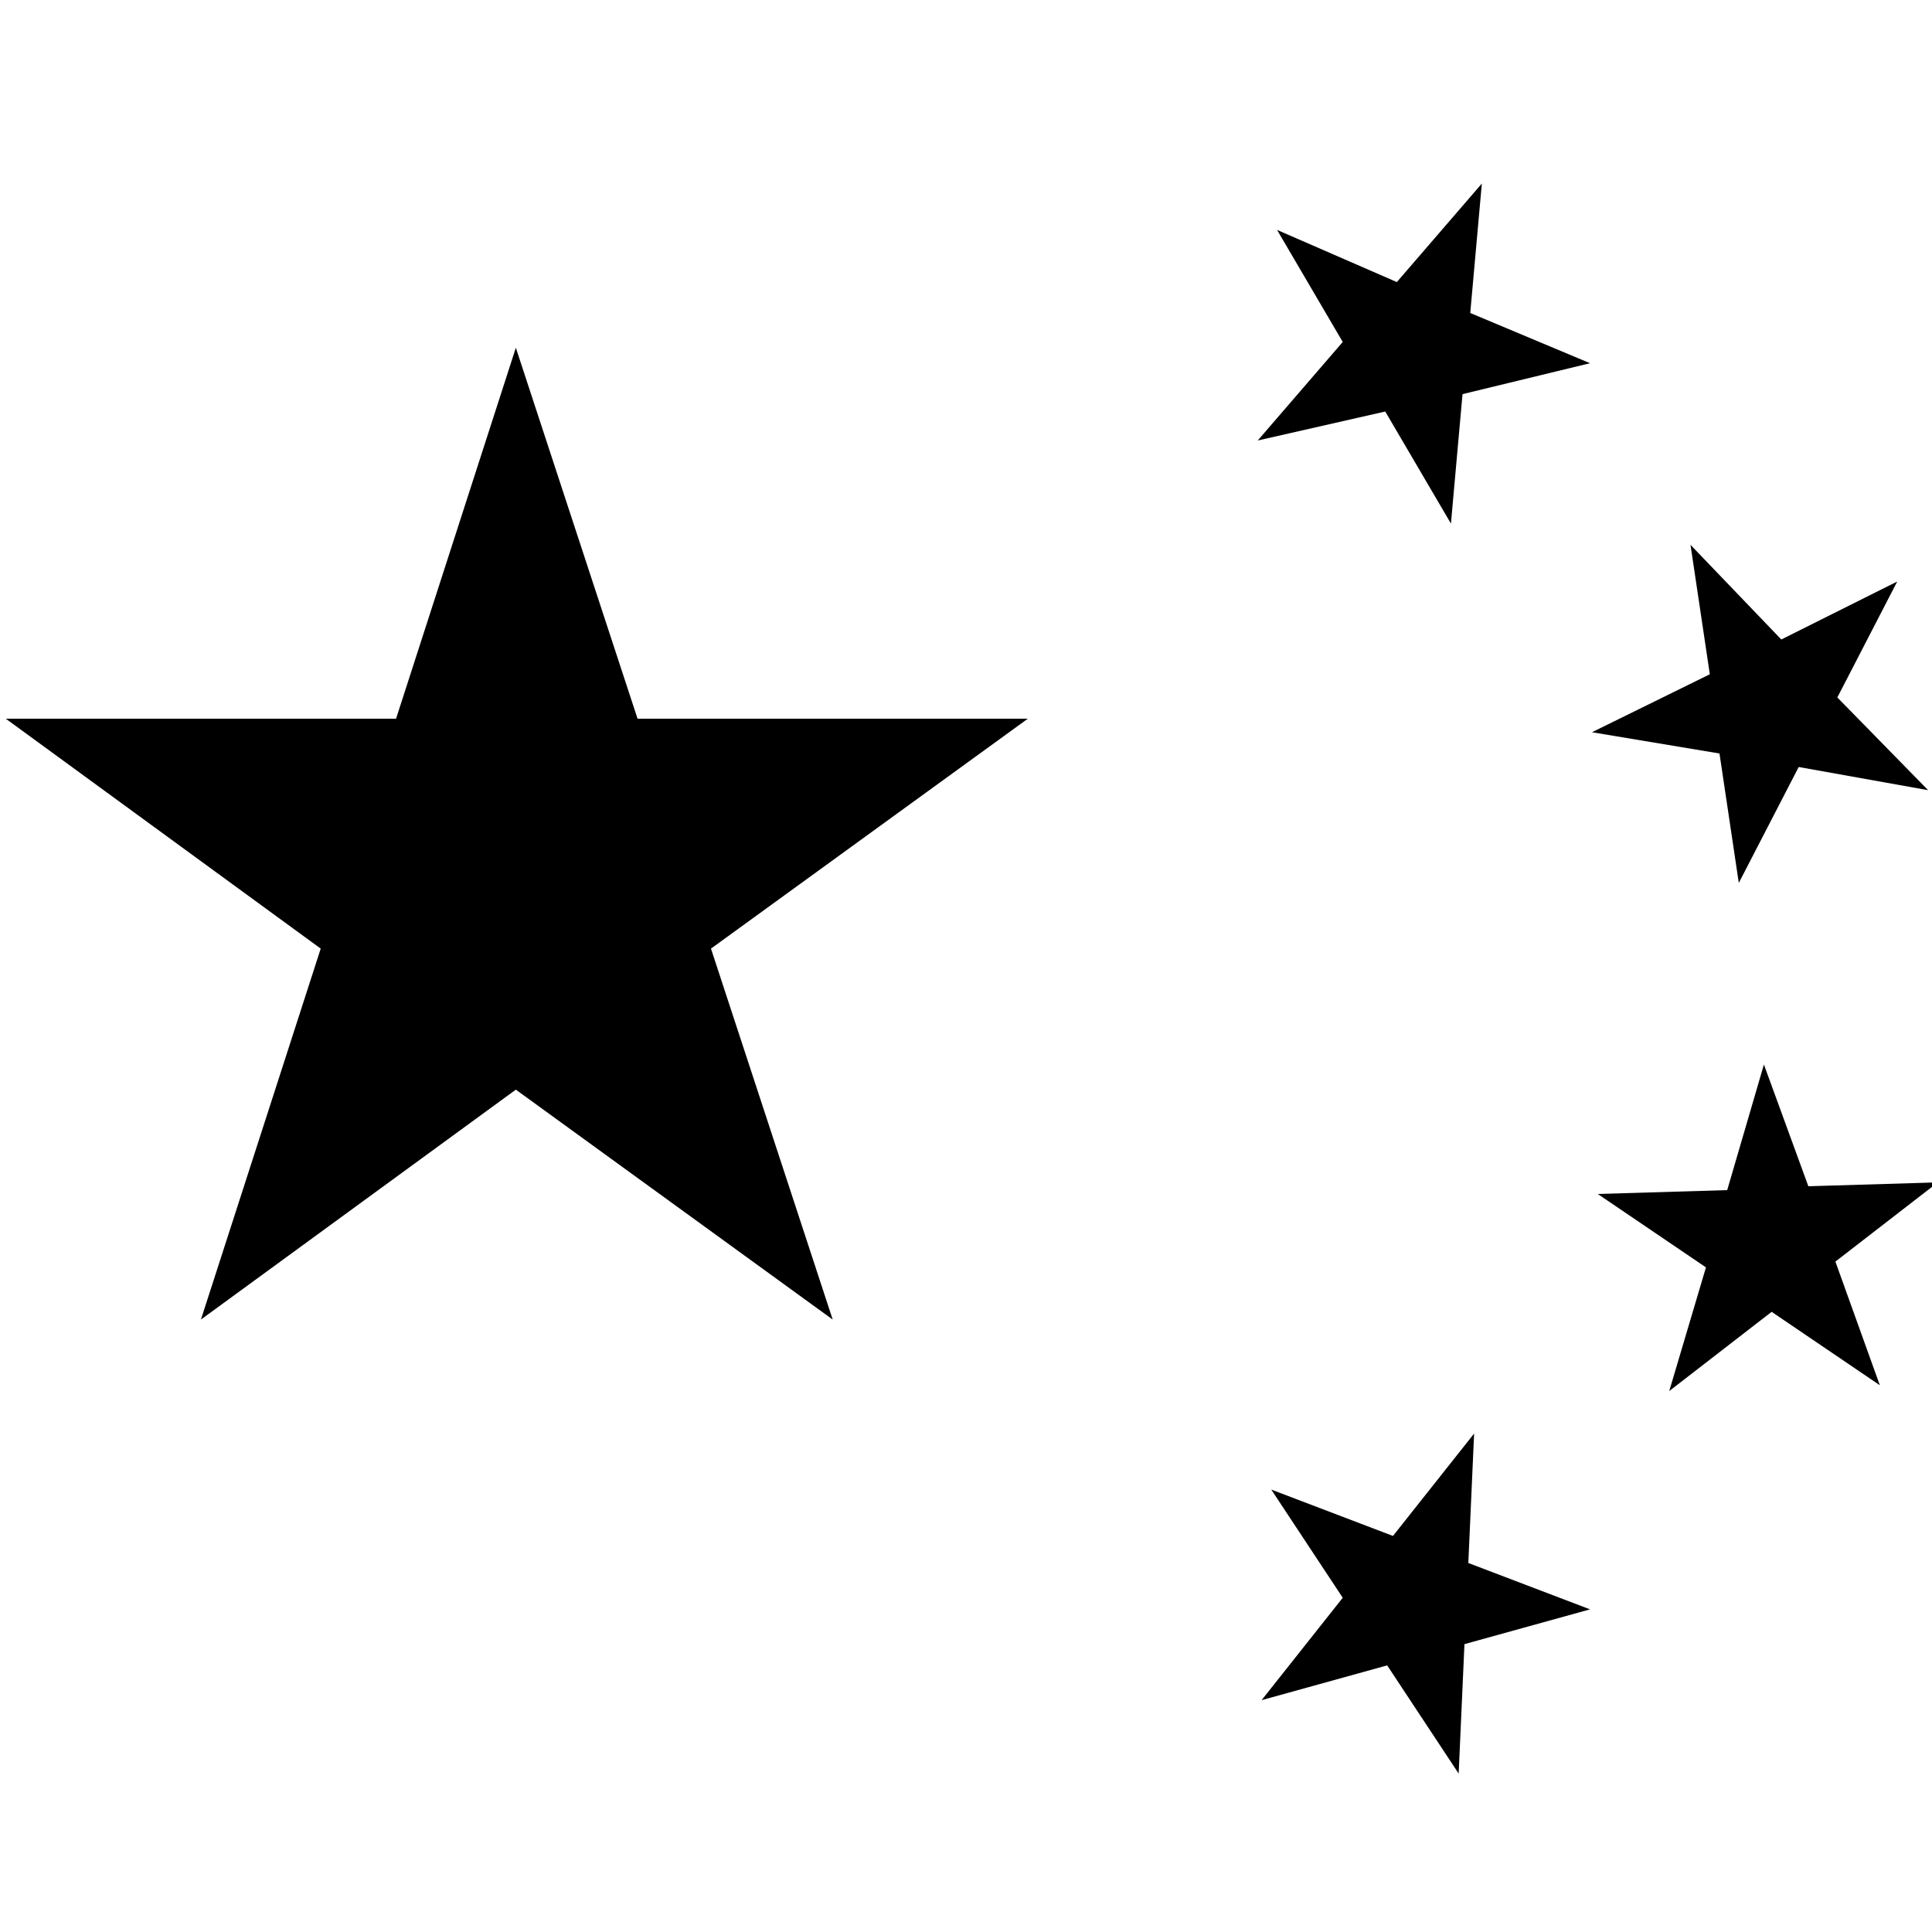 <?xml version="1.0" encoding="utf-8"?>
<!-- Generator: Adobe Illustrator 21.0.0, SVG Export Plug-In . SVG Version: 6.00 Build 0)  -->
<svg version="1.1" id="Layer_1" xmlns="http://www.w3.org/2000/svg" xmlns:xlink="http://www.w3.org/1999/xlink" x="0px" y="0px"
	 viewBox="0 0 100 100" style="enable-background:new 0 0 100 100;" xml:space="preserve">
<g>
	<polygon points="33,37.2 26.7,18 20.5,37.2 0.3,37.2 16.6,49.1 10.4,68.3 26.7,56.4 43.1,68.3 36.8,49.1 53.2,37.2 	"/>
	<polygon points="71.7,21.3 75.1,27.1 75.7,20.4 82.3,18.8 76.1,16.2 76.7,9.5 72.3,14.6 66.1,11.9 69.5,17.7 65.1,22.8 	"/>
	<polygon points="89,39 90,45.7 93.1,39.7 99.8,40.9 95.1,36.1 98.2,30.1 92.2,33.1 87.5,28.2 88.5,34.9 82.4,37.9 	"/>
	<polygon points="95,65.3 100.3,61.2 93.6,61.4 91.3,55.1 89.4,61.6 82.7,61.8 88.3,65.6 86.4,72 91.7,67.9 97.3,71.7 	"/>
	<polygon points="76,80.9 76.3,74.2 72.1,79.5 65.8,77.1 69.5,82.7 65.3,88 71.8,86.2 75.5,91.8 75.8,85.1 82.3,83.3 	"/>
</g>
</svg>
